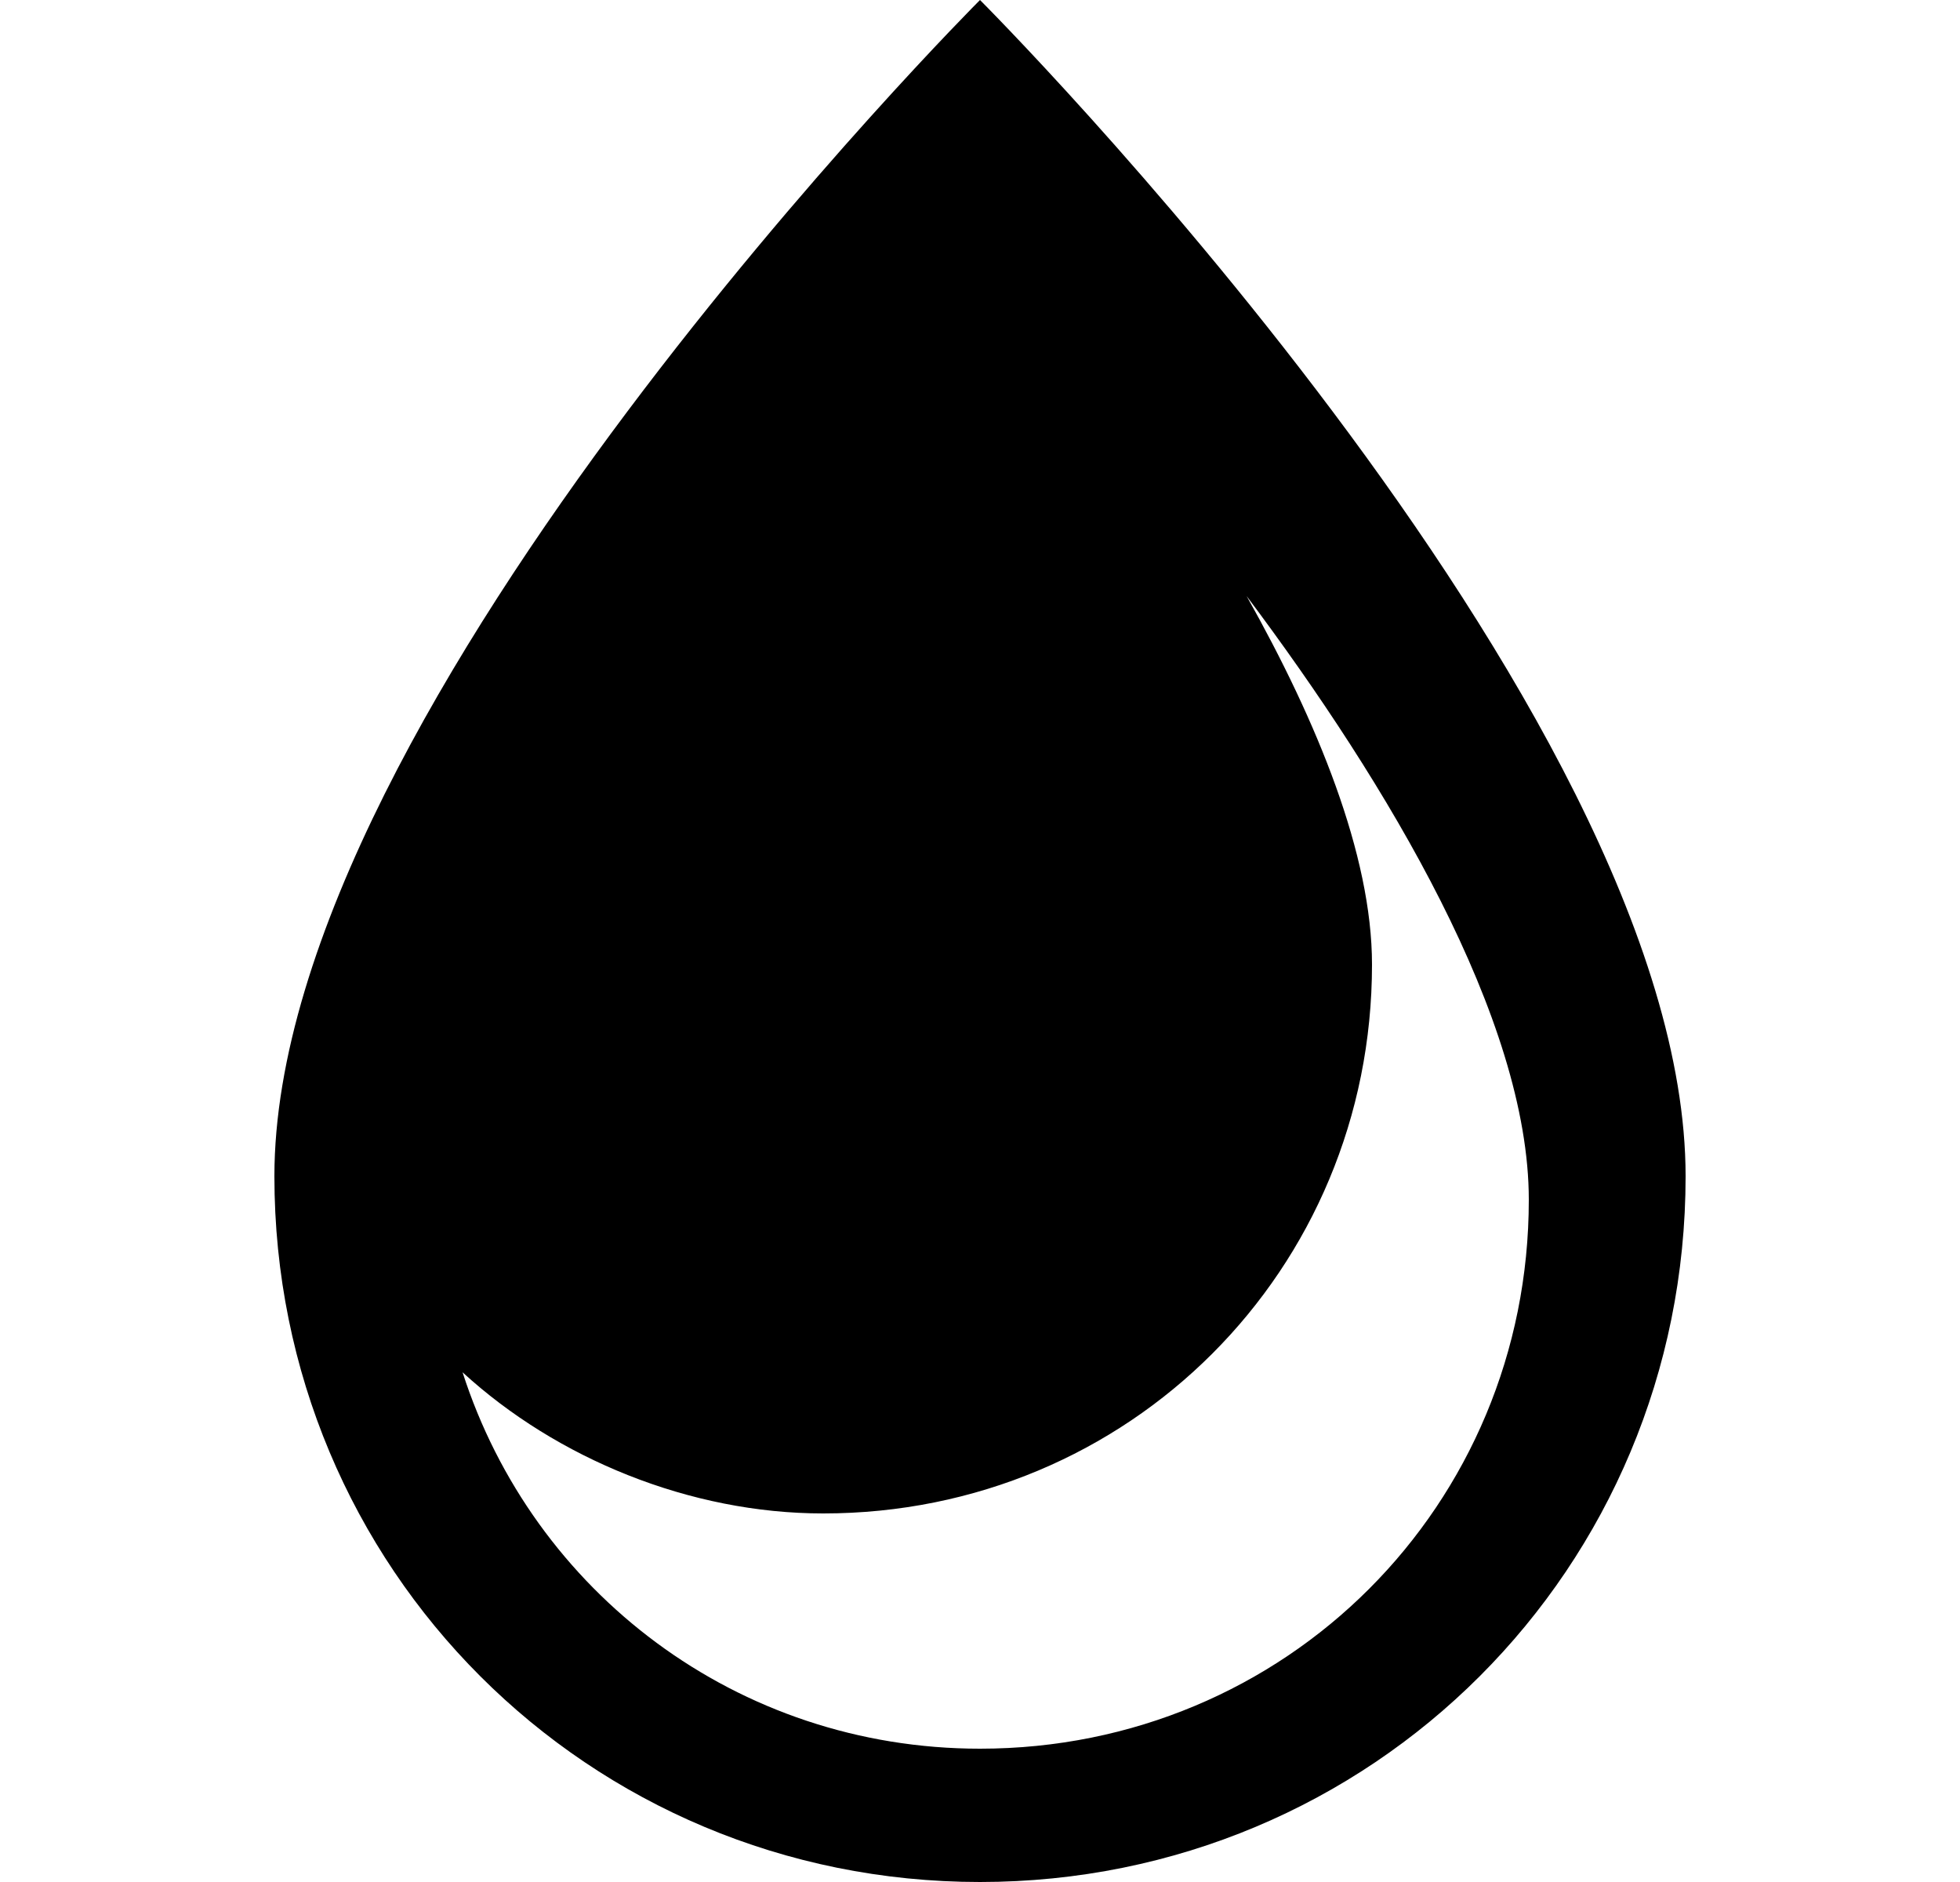 <svg xmlns="http://www.w3.org/2000/svg" viewBox="0 0 25 24" fill="currentColor" aria-hidden="true">
  <path d="M12.5 0s-9 9-9 15c0 5 4 9 9 9s9-4 9-9c0-6-9-15-9-15zm0 22.3c-3.1 0-5.7-2-6.6-4.8 1.2 1.1 2.9 1.8 4.6 1.8 3.9 0 7-3.1 7-7 0-1.4-.7-3.1-1.6-4.7 1.8 2.4 3.6 5.4 3.6 7.7 0 3.9-3.1 7-7 7z"/>
</svg>
